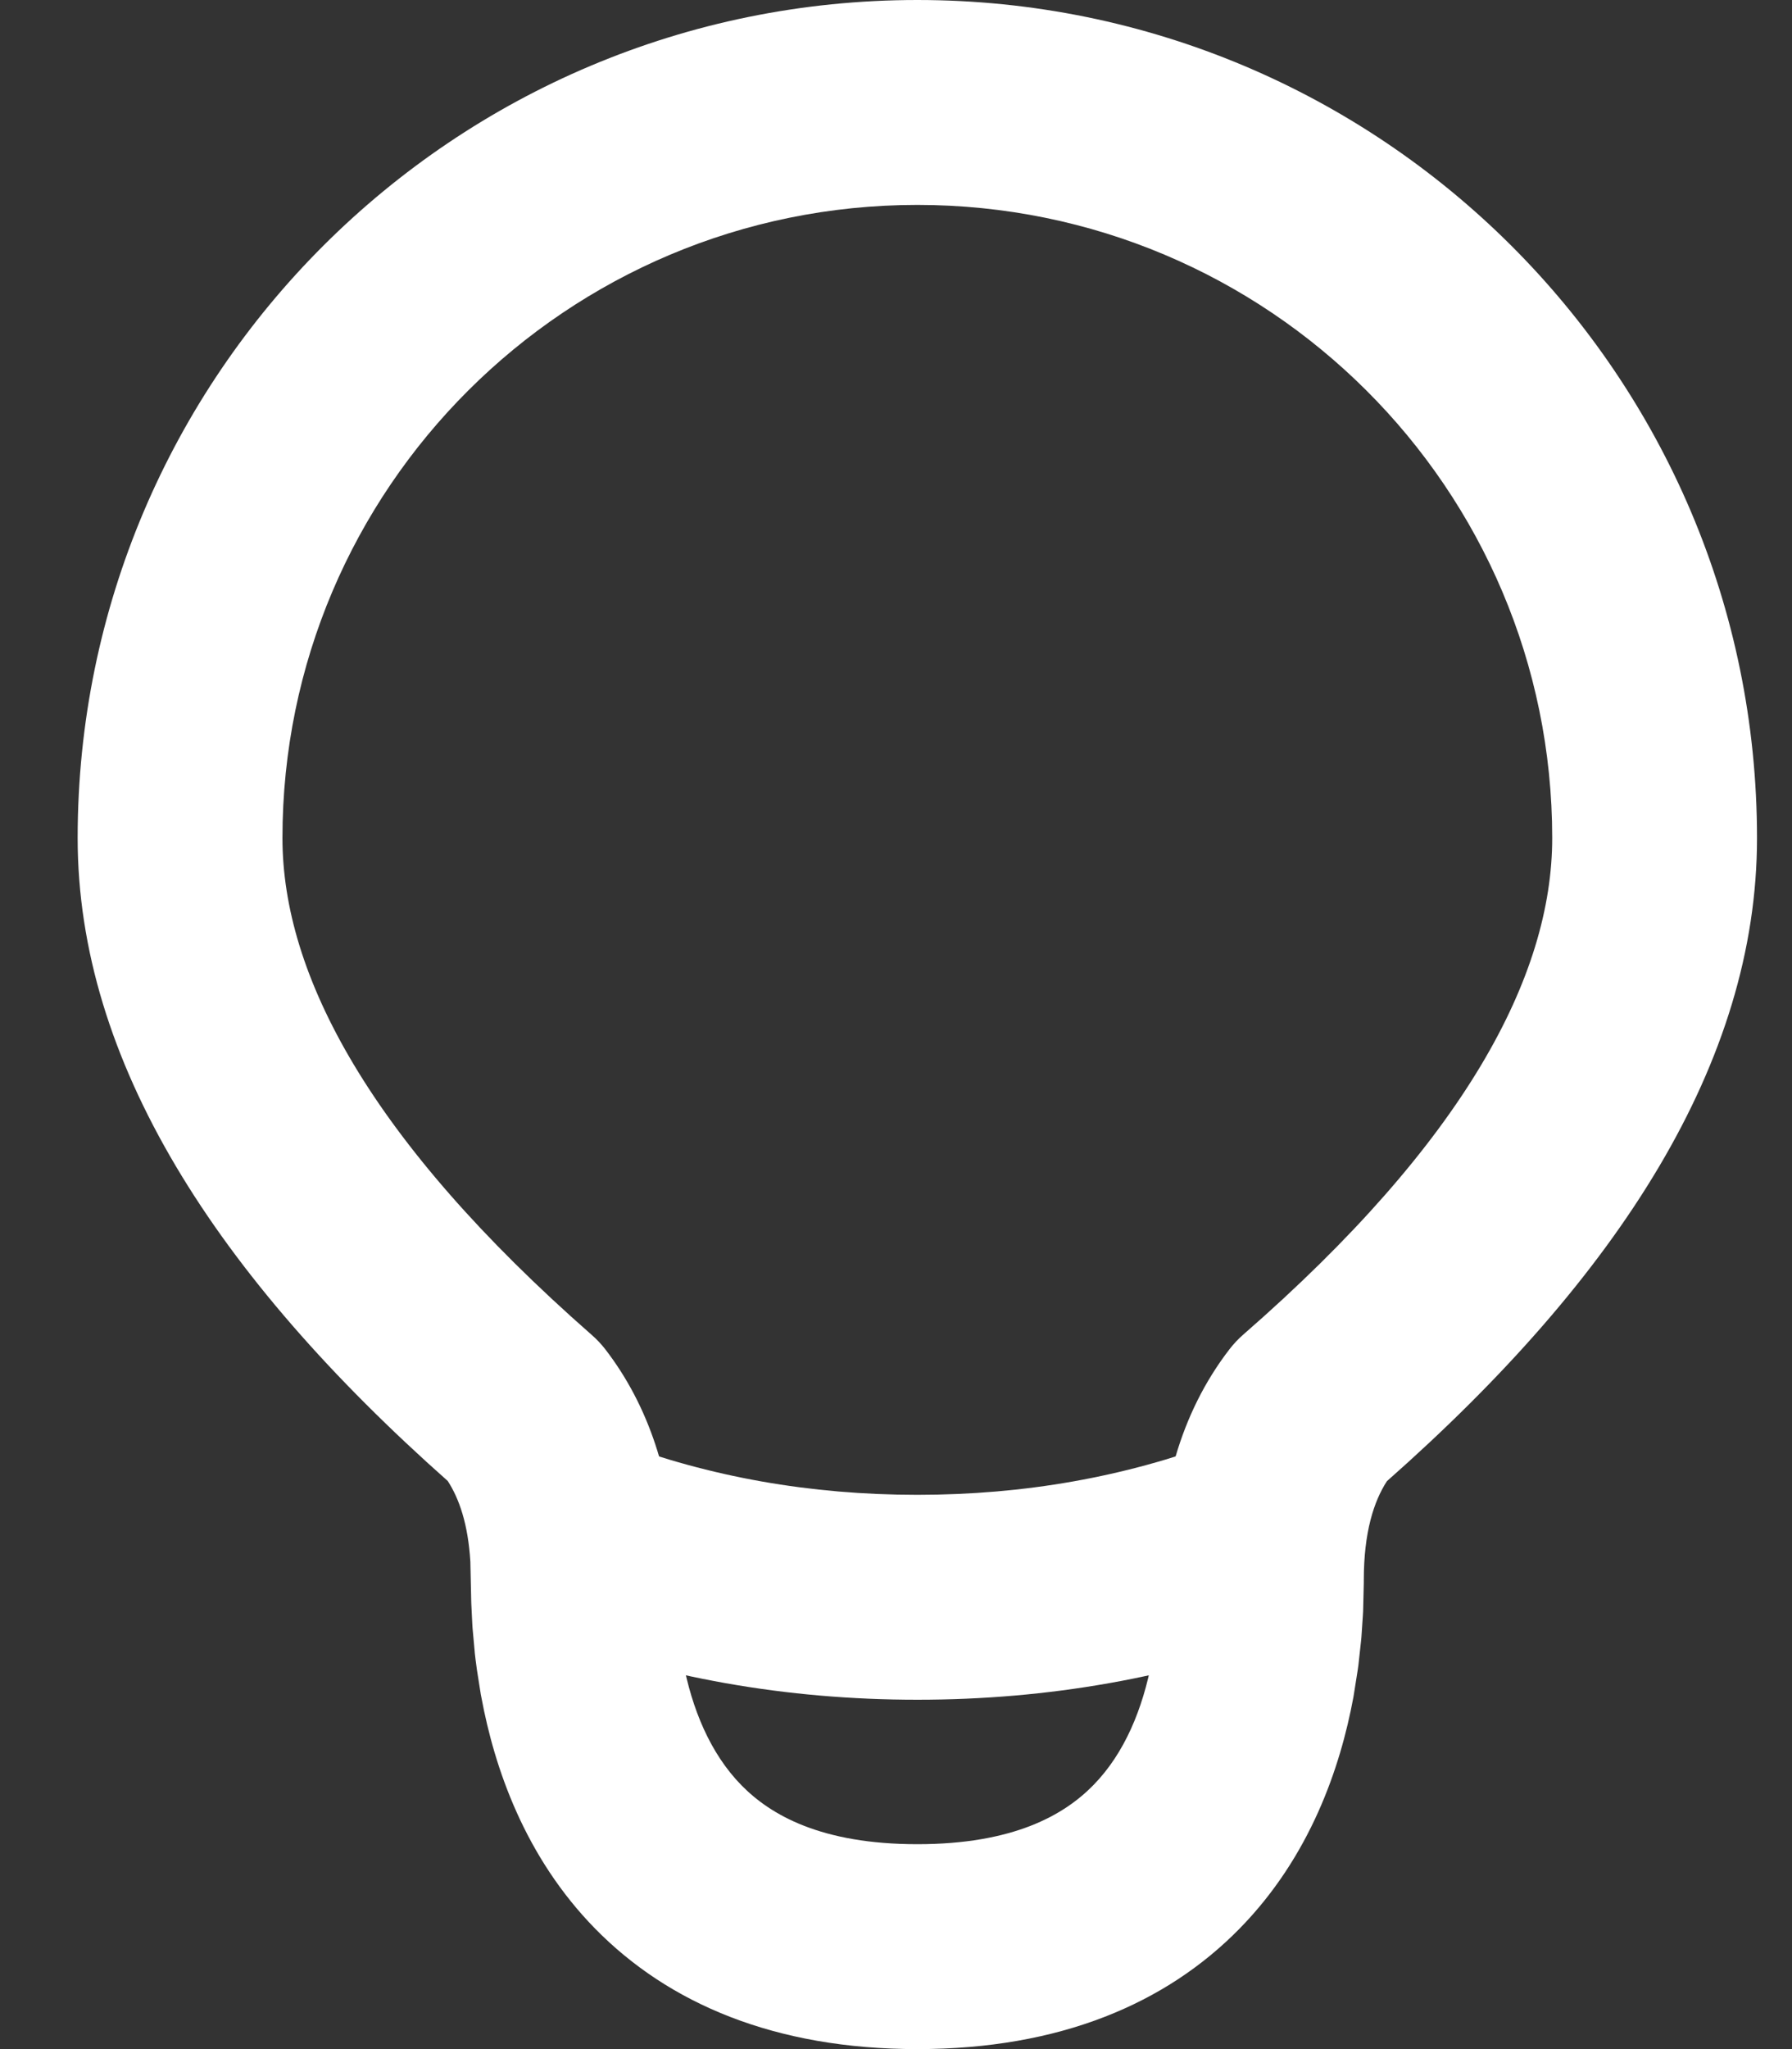 <svg width="21" height="24" viewBox="0 0 21 24" fill="none" xmlns="http://www.w3.org/2000/svg">
<rect x="0" y="0" width="21" height="24" fill="#333333" stroke="none"/>
<path fill-rule="evenodd" clip-rule="evenodd" d="M0.91 9.815C0.91 4.391 5.319 0 10.75 0C16.181 0 20.59 4.391 20.59 9.815C20.59 12.44 18.97 14.952 16.253 17.348C16.1 17.584 15.982 17.944 15.982 18.509C15.982 18.519 15.982 18.529 15.982 18.538L15.974 18.87C15.973 18.888 15.972 18.906 15.971 18.923L15.954 19.177C15.953 19.194 15.951 19.21 15.949 19.227L15.919 19.501C15.917 19.52 15.914 19.539 15.911 19.558L15.865 19.849C15.863 19.859 15.862 19.869 15.86 19.879C15.707 20.703 15.354 21.745 14.526 22.589C13.668 23.464 12.425 24 10.75 24C9.076 24 7.832 23.464 6.974 22.589C6.147 21.745 5.794 20.703 5.641 19.879C5.639 19.869 5.637 19.859 5.635 19.849L5.589 19.558C5.587 19.548 5.586 19.538 5.585 19.528C5.577 19.472 5.57 19.416 5.564 19.361C5.563 19.353 5.563 19.345 5.562 19.336L5.538 19.072C5.537 19.056 5.536 19.04 5.535 19.025L5.523 18.783C5.522 18.772 5.522 18.761 5.522 18.75L5.512 18.29C5.485 17.848 5.38 17.551 5.247 17.346C2.532 14.94 0.91 12.428 0.91 9.815ZM10.75 2.4C6.638 2.4 3.31 5.723 3.31 9.815C3.31 11.418 4.335 13.356 6.933 15.634C6.992 15.685 7.045 15.742 7.093 15.803C7.615 16.481 7.861 17.3 7.909 18.177C7.91 18.19 7.91 18.203 7.911 18.216L7.921 18.68L7.931 18.882L7.951 19.11C7.954 19.139 7.958 19.167 7.962 19.196L8.003 19.455C8.108 20.01 8.319 20.532 8.688 20.909C9.03 21.258 9.622 21.6 10.75 21.6C11.878 21.6 12.47 21.258 12.812 20.909C13.182 20.532 13.392 20.01 13.498 19.455L13.537 19.209L13.561 18.988L13.575 18.785L13.582 18.494C13.585 17.497 13.822 16.563 14.408 15.803C14.456 15.741 14.51 15.683 14.57 15.631C17.165 13.37 18.19 11.432 18.19 9.815C18.19 5.723 14.862 2.4 10.75 2.4Z" fill="white"/>
<path fill-rule="evenodd" clip-rule="evenodd" d="M5.667 17.585C5.9 16.965 6.591 16.651 7.212 16.883C8.315 17.298 9.492 17.508 10.75 17.508C12.008 17.508 13.184 17.298 14.288 16.883C14.909 16.651 15.601 16.965 15.833 17.585C16.066 18.206 15.752 18.898 15.132 19.13C13.745 19.651 12.282 19.908 10.75 19.908C9.218 19.908 7.755 19.651 6.369 19.13C5.748 18.898 5.434 18.206 5.667 17.585Z" fill="white"/>
</svg>
